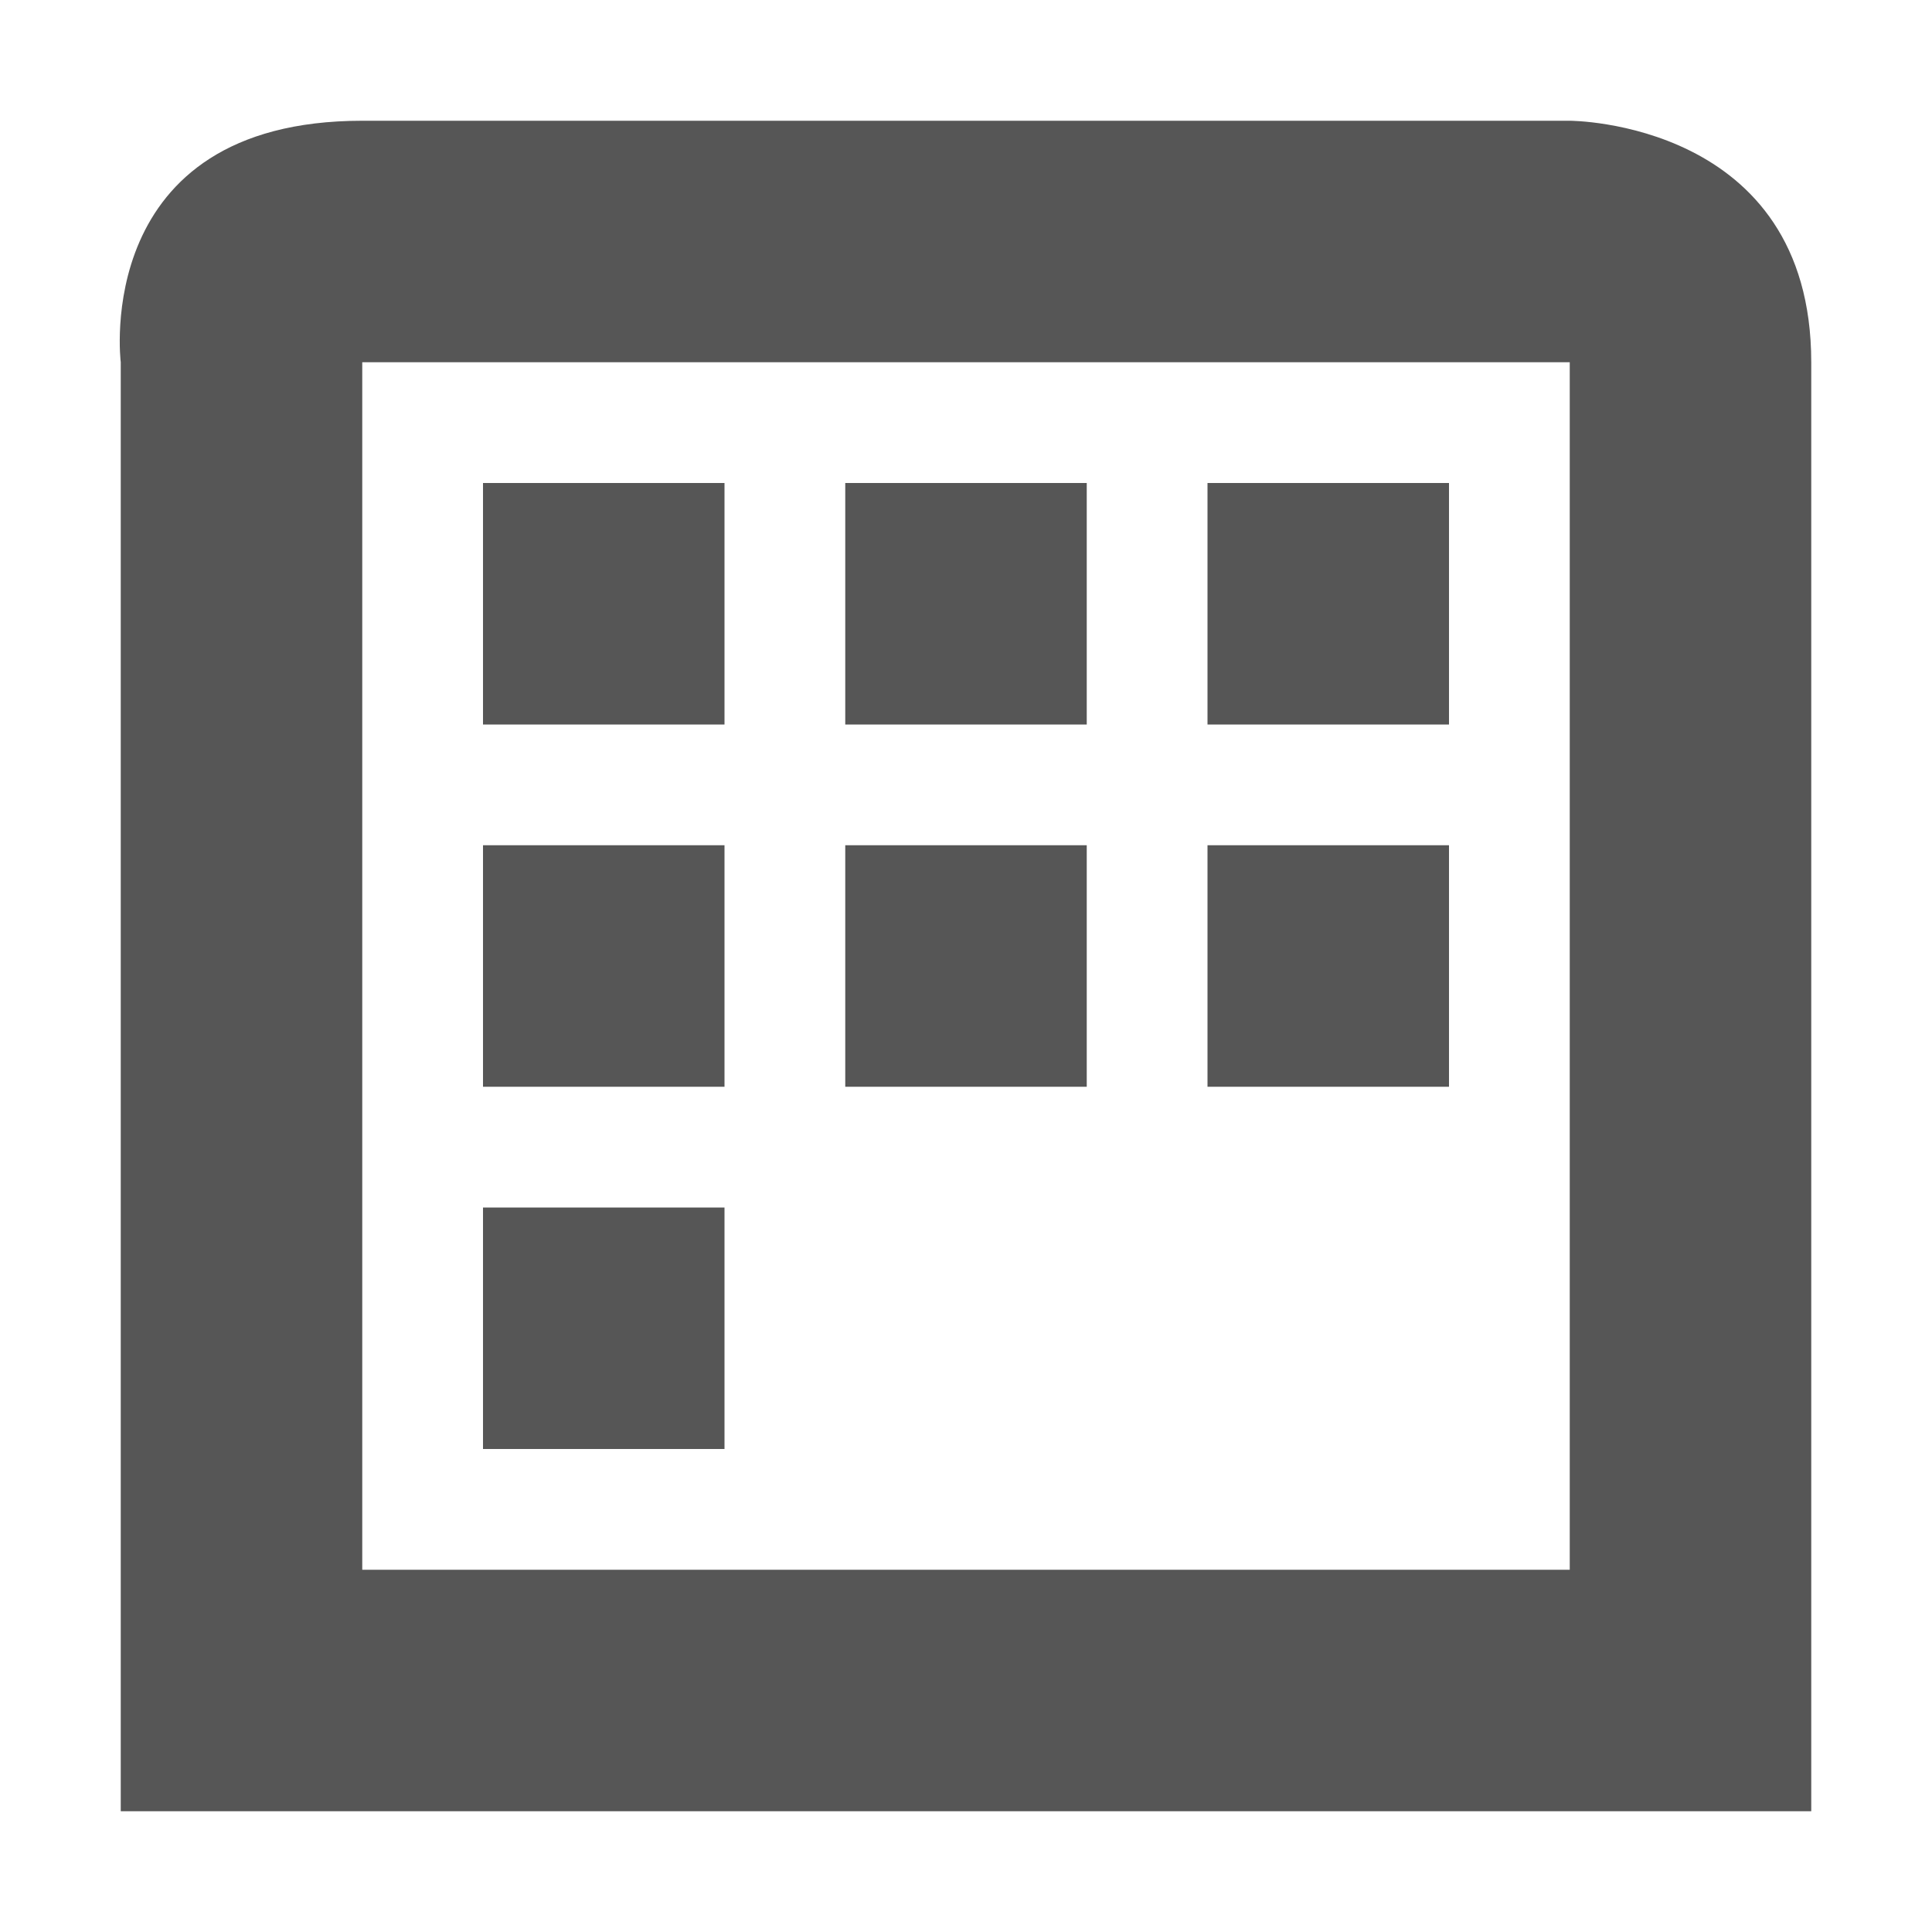 <svg xmlns="http://www.w3.org/2000/svg" width="16" height="16"><defs><style id="current-color-scheme" type="text/css"></style></defs><path d="M3 1C.75 1 1 3 1 3v12h14V3c0-2-2-2-2-2H3zm0 2h10v10H3V3zm1 1v2h2V4H4zm3 0v2h2V4H7zm3 0v2h2V4h-2zM4 7v2h2V7H4zm3 0v2h2V7H7zm3 0v2h2V7h-2zm-6 3v2h2v-2H4z" fill="currentColor" color="#565656"/></svg>